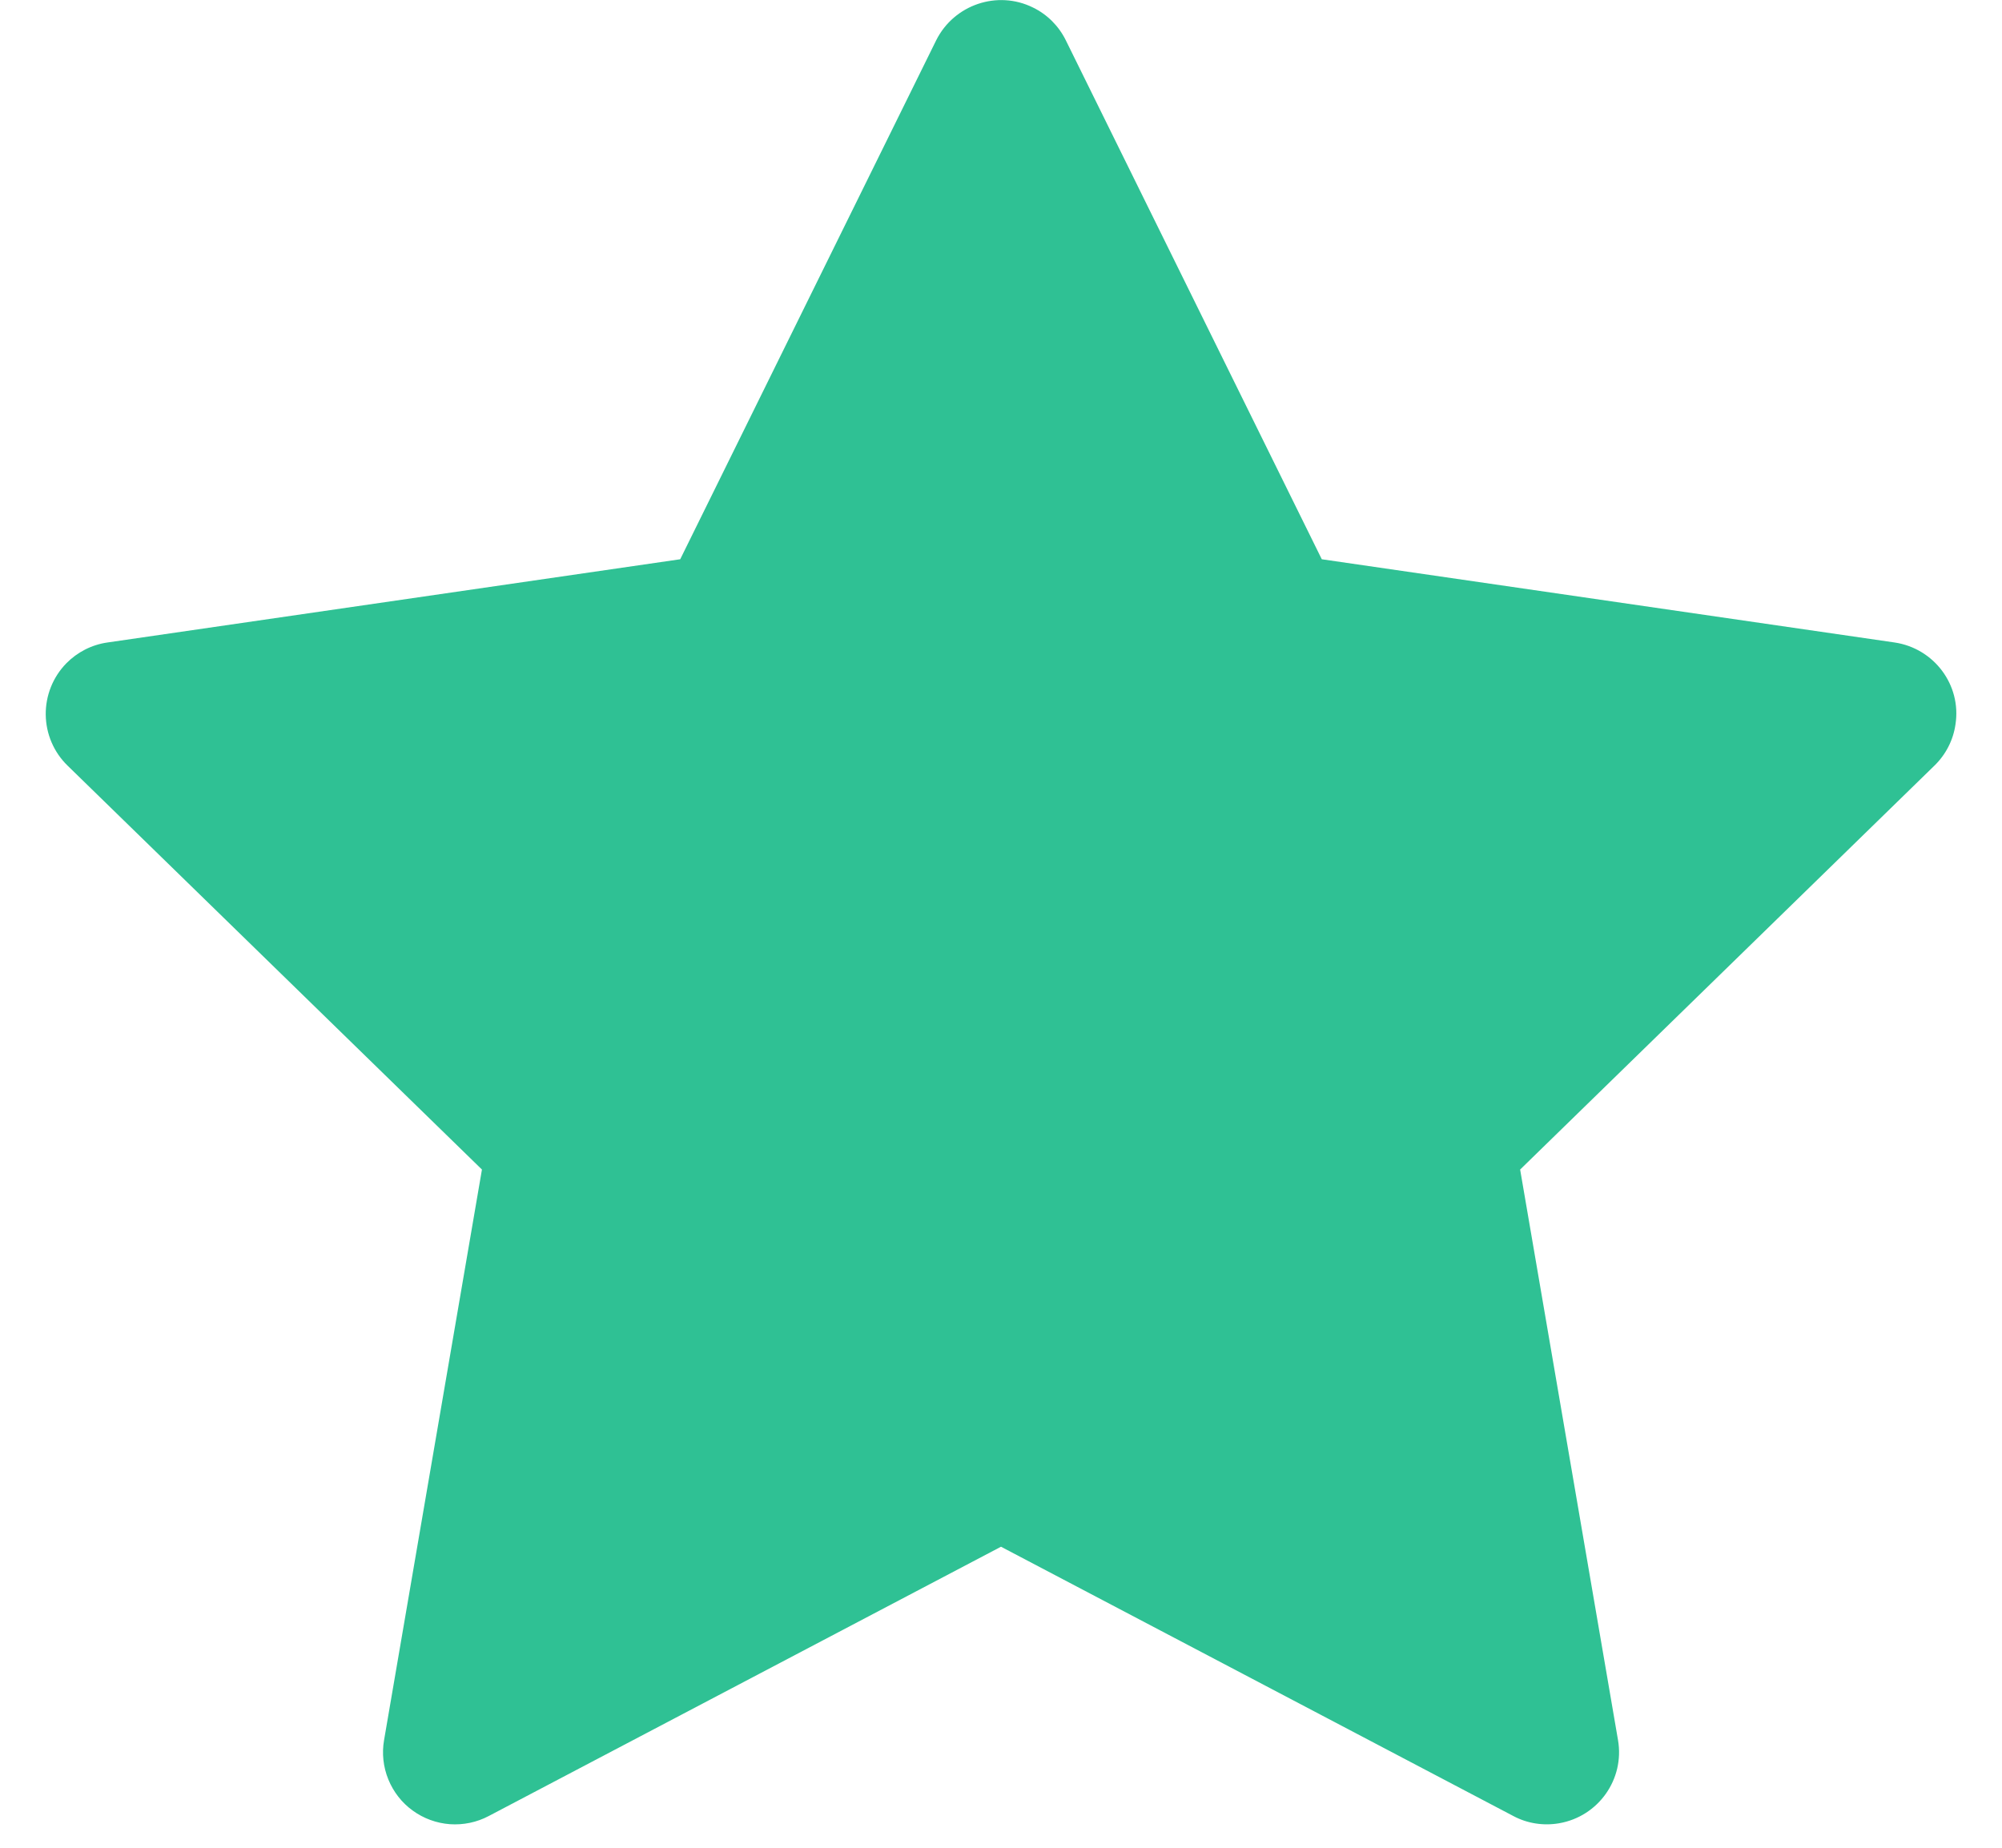<svg width="26" height="24" viewBox="0 0 26 24" fill="none" xmlns="http://www.w3.org/2000/svg">
<path d="M24.605 8.345L17.166 7.264L13.841 0.522C13.75 0.338 13.601 0.188 13.416 0.098C12.954 -0.131 12.391 0.06 12.159 0.522L8.834 7.264L1.396 8.345C1.191 8.374 1.003 8.471 0.86 8.617C0.686 8.796 0.591 9.036 0.594 9.284C0.597 9.533 0.699 9.771 0.877 9.944L6.259 15.191L4.988 22.601C4.958 22.773 4.977 22.95 5.043 23.112C5.109 23.274 5.218 23.415 5.36 23.517C5.501 23.62 5.669 23.681 5.843 23.694C6.018 23.706 6.192 23.67 6.347 23.588L13 20.09L19.654 23.588C19.835 23.685 20.046 23.717 20.248 23.682C20.758 23.594 21.101 23.11 21.013 22.601L19.742 15.191L25.123 9.944C25.27 9.801 25.367 9.613 25.396 9.408C25.475 8.896 25.117 8.421 24.605 8.345Z" fill="#2FC194"/>
</svg>
